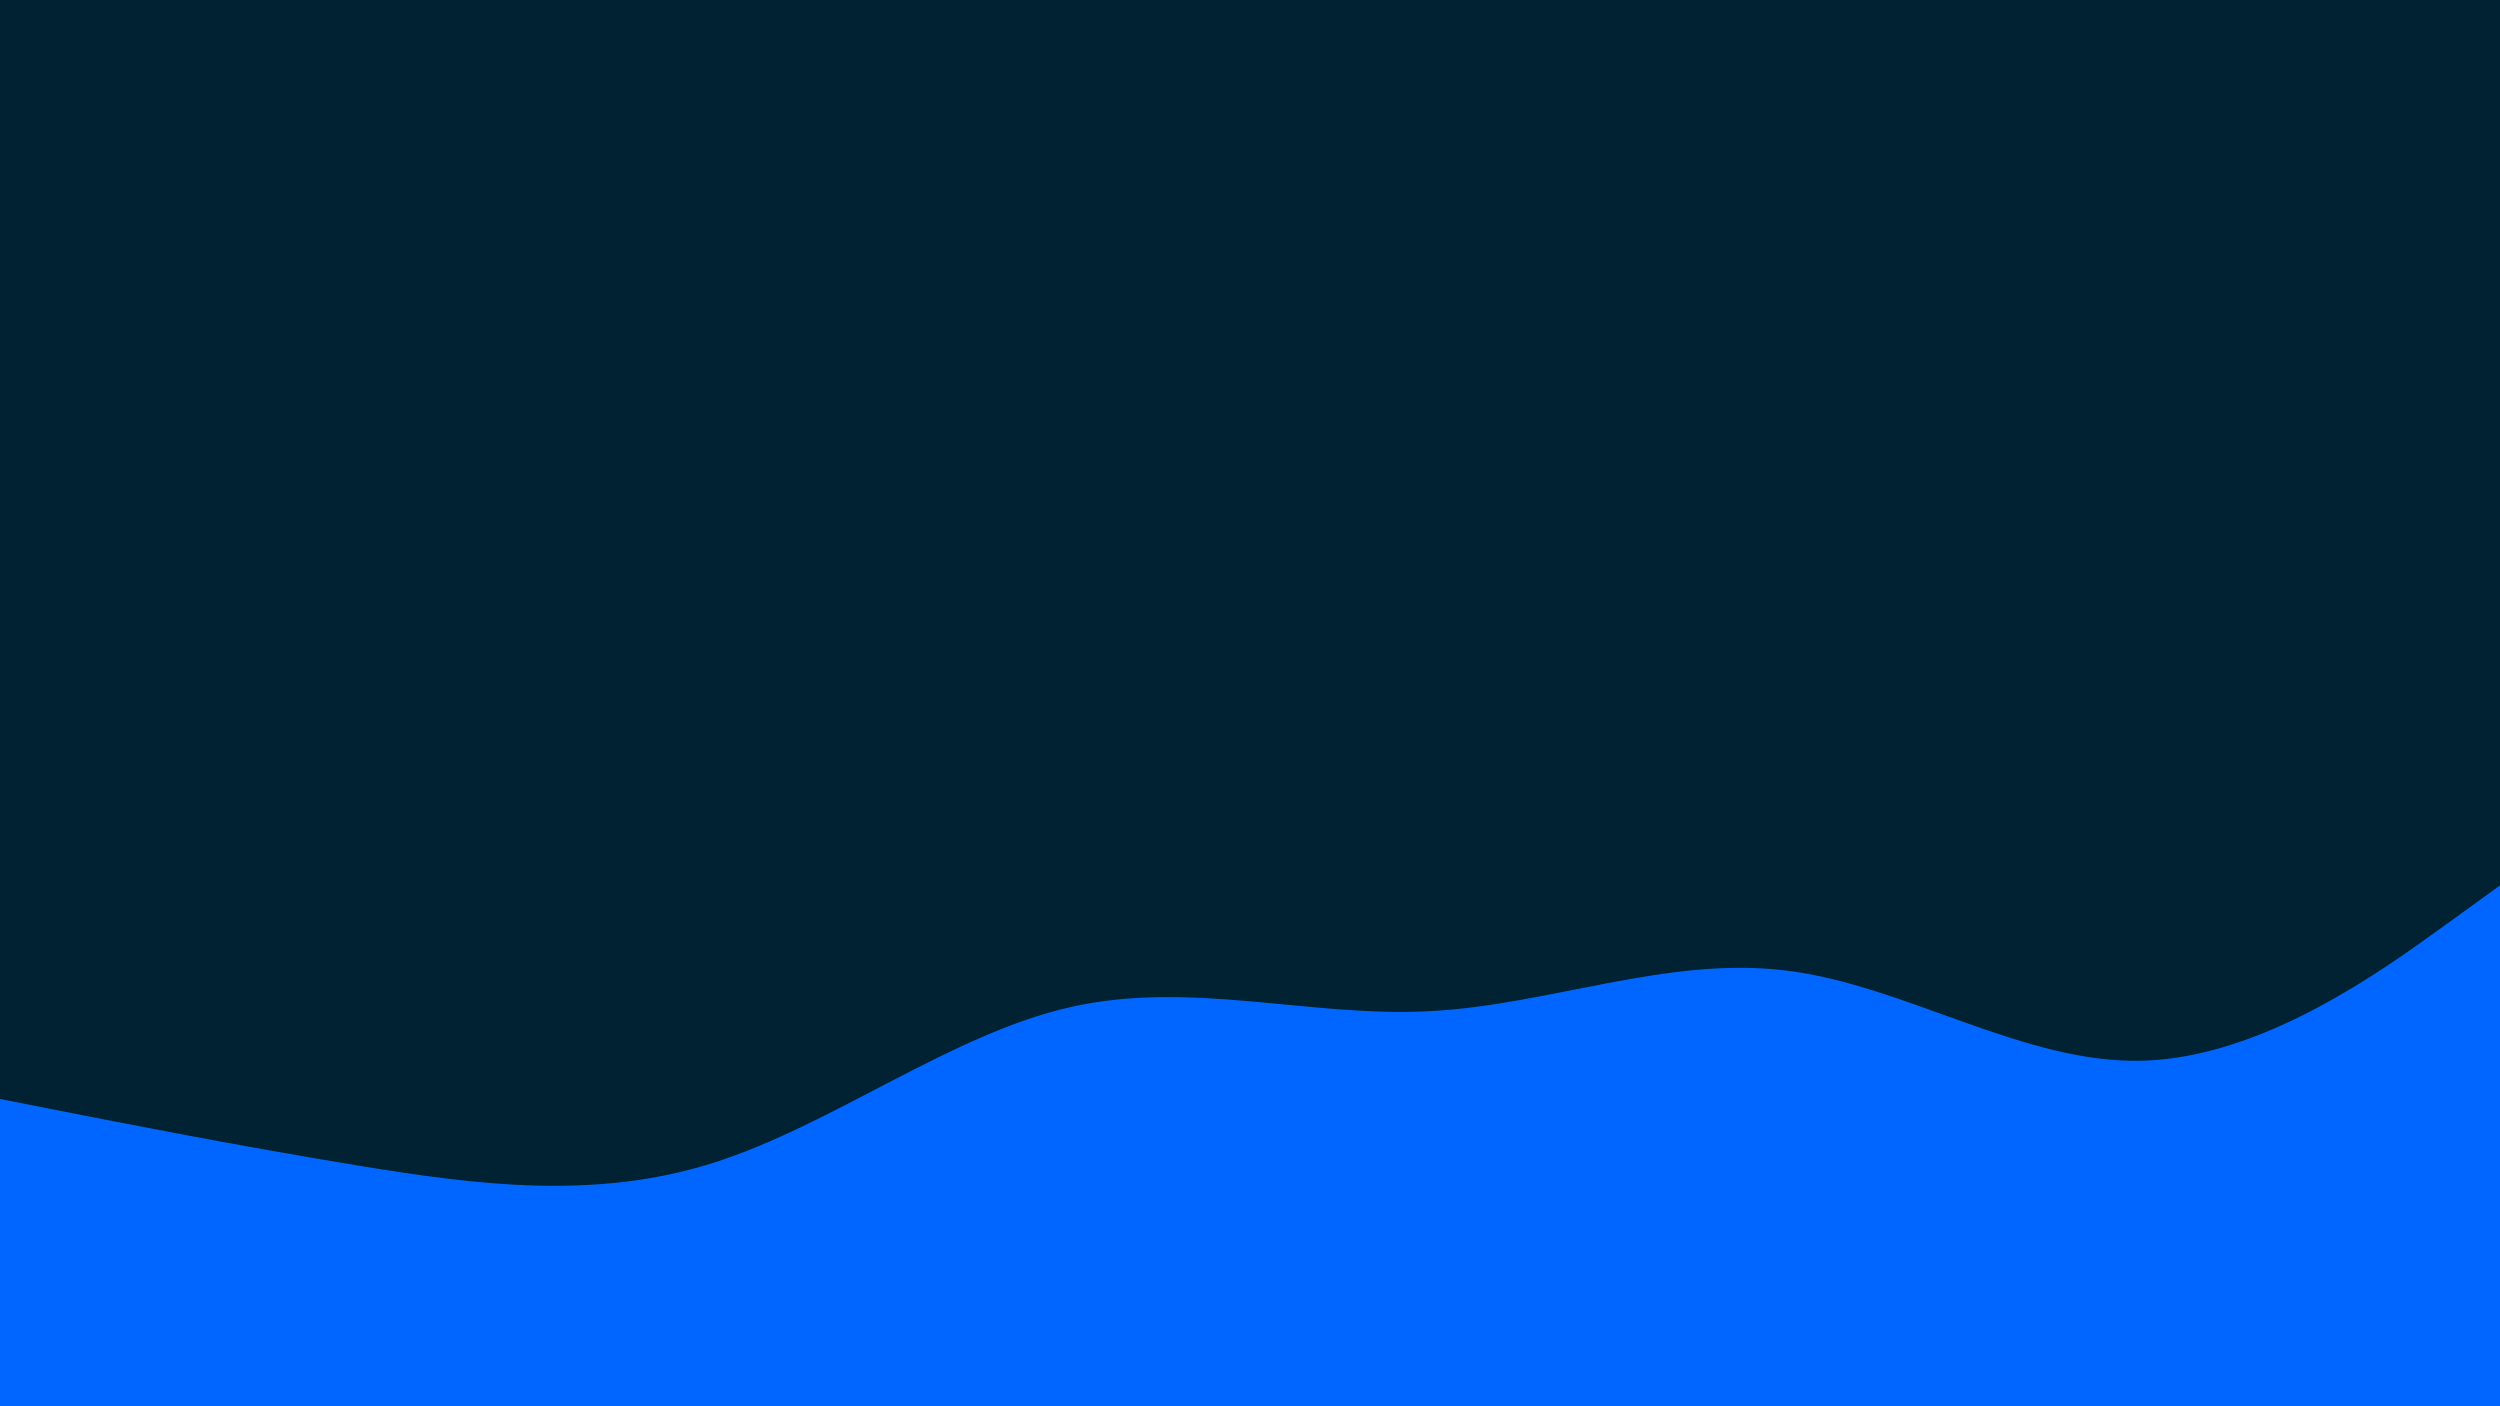 <svg id="visual" viewBox="0 0 960 540" width="960" height="540" xmlns="http://www.w3.org/2000/svg" xmlns:xlink="http://www.w3.org/1999/xlink" version="1.1"><rect x="0" y="0" width="960" height="540" fill="#002233"></rect><path d="M0 422L22.8 426.5C45.7 431 91.3 440 137 447.5C182.7 455 228.3 461 274 446.5C319.7 432 365.3 397 411.2 386.7C457 376.3 503 390.7 548.8 388.3C594.7 386 640.3 367 686 372.7C731.7 378.3 777.3 408.7 823 407.3C868.7 406 914.3 373 937.2 356.5L960 340L960 541L937.2 541C914.3 541 868.7 541 823 541C777.3 541 731.7 541 686 541C640.3 541 594.7 541 548.8 541C503 541 457 541 411.2 541C365.3 541 319.7 541 274 541C228.3 541 182.7 541 137 541C91.3 541 45.7 541 22.8 541L0 541Z" fill="#0066FF" stroke-linecap="round" stroke-linejoin="miter"></path></svg>